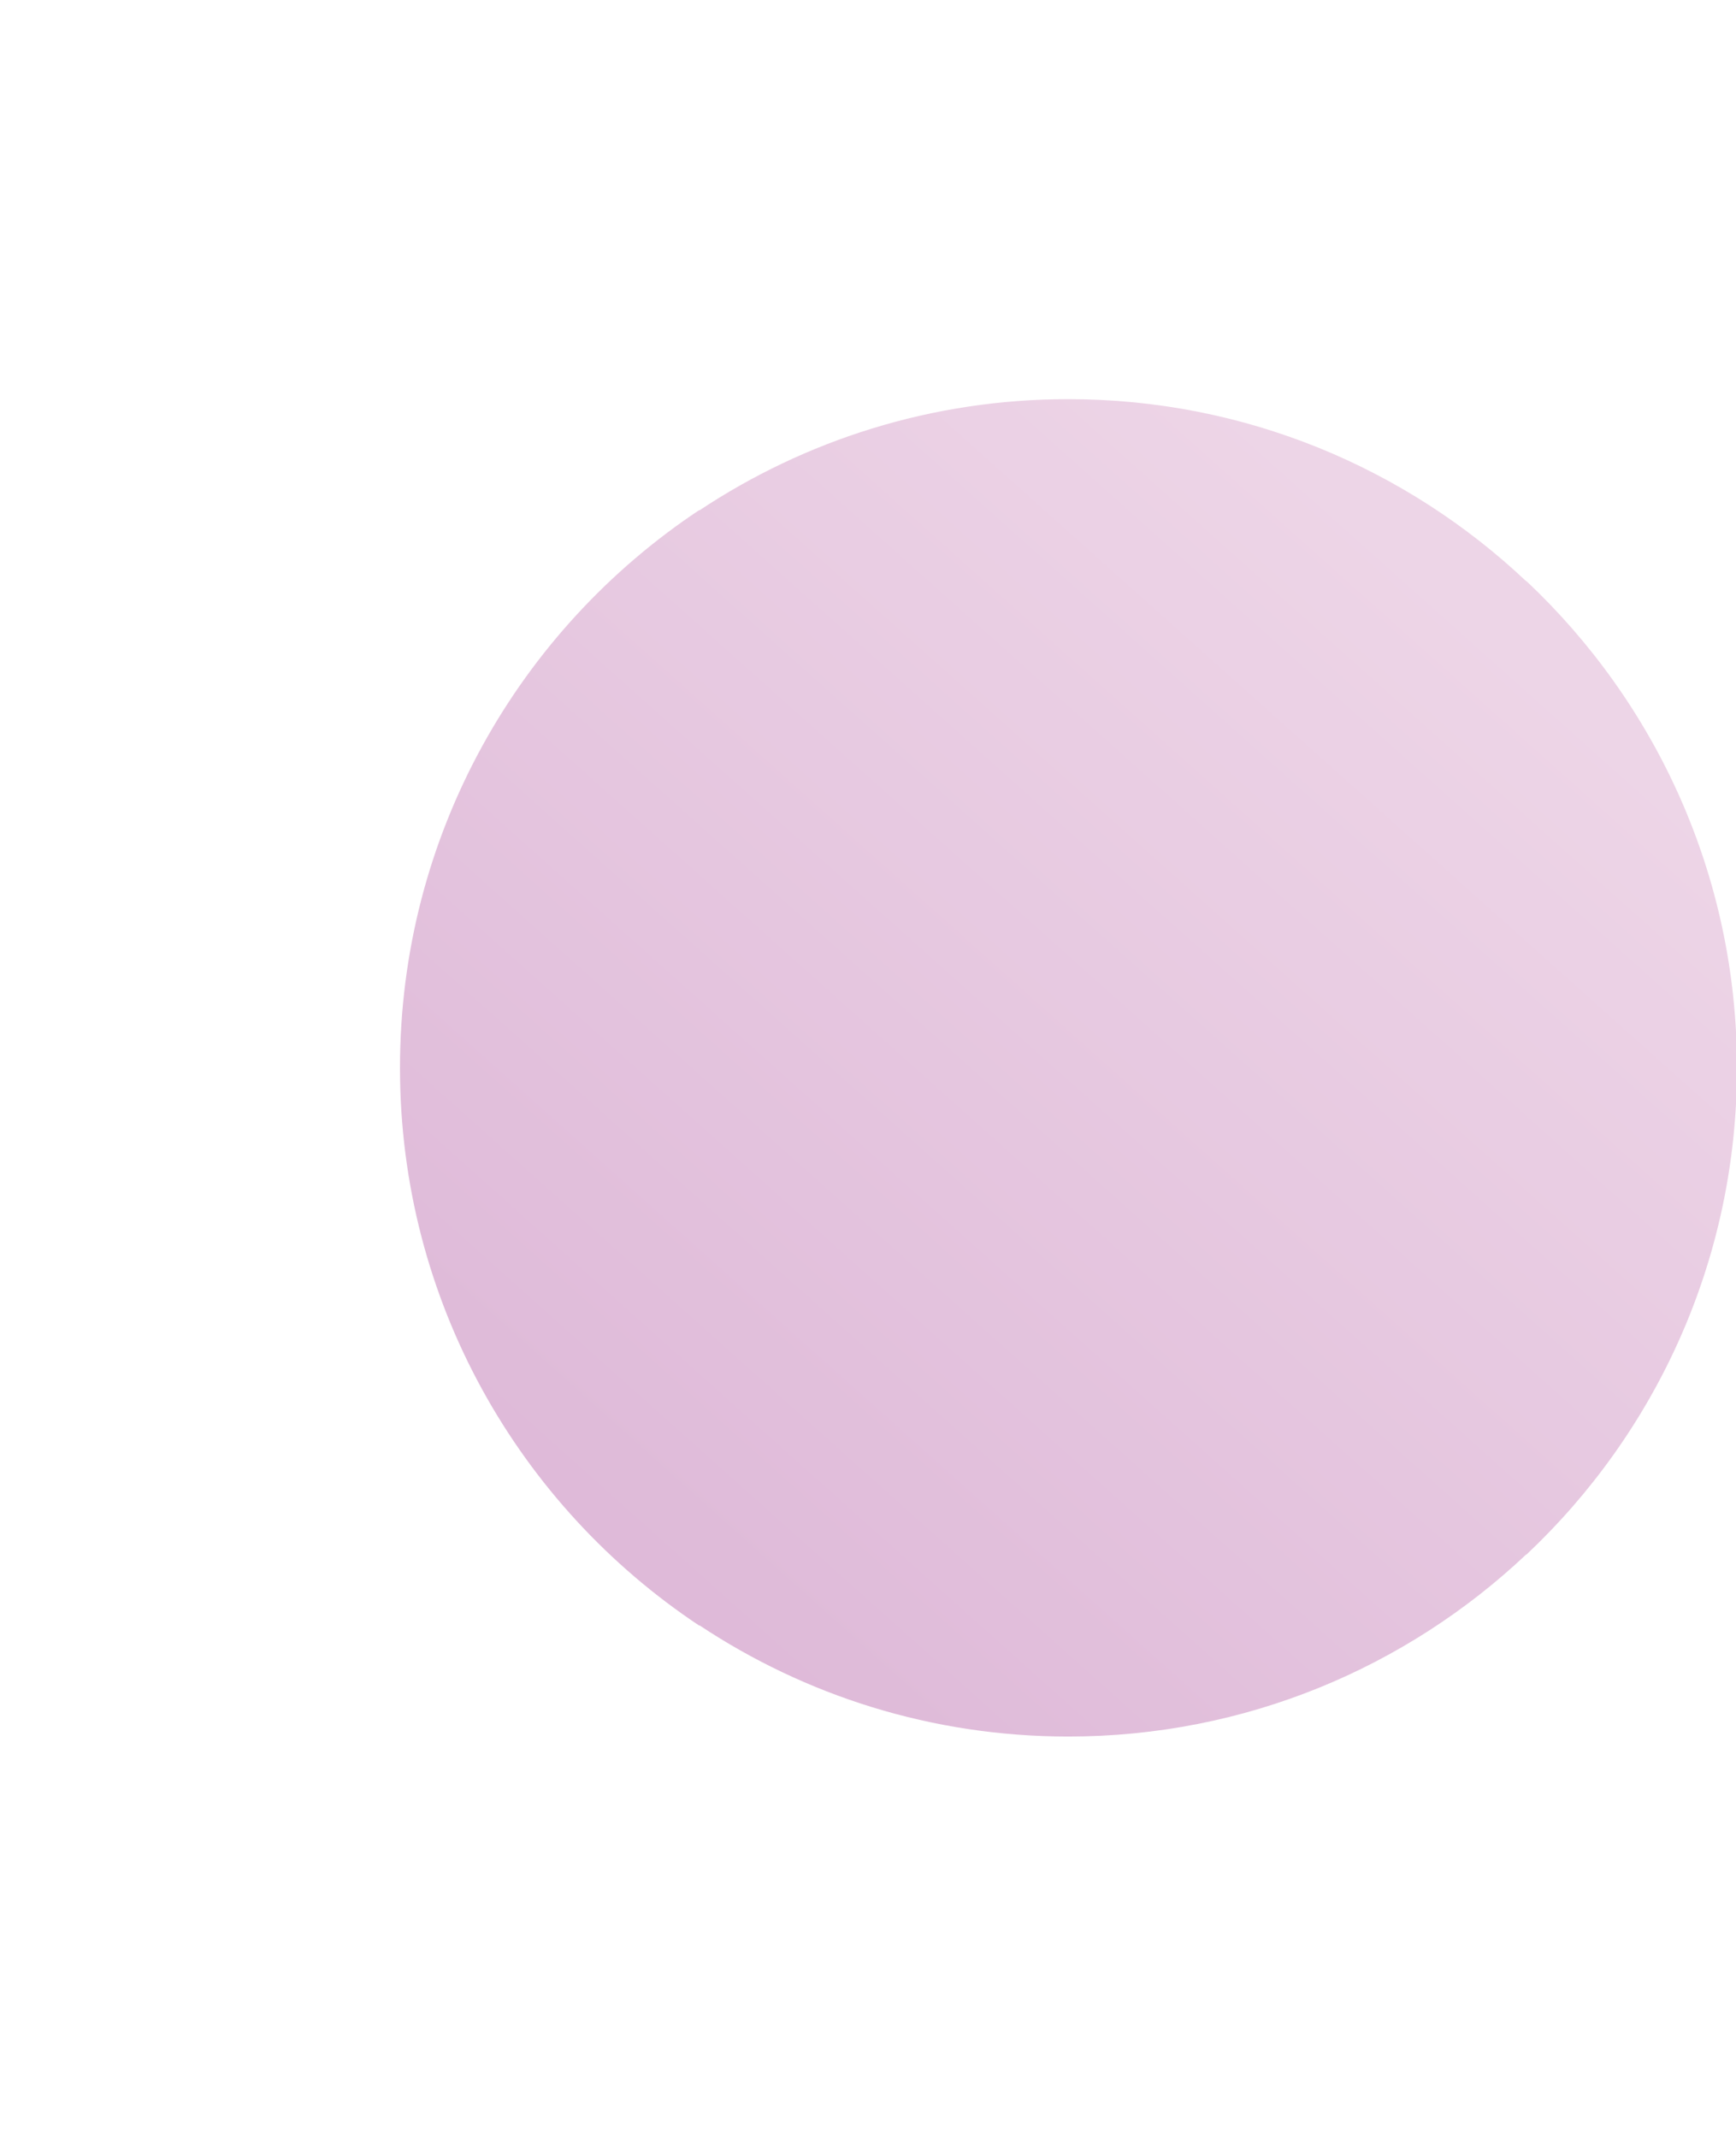 <svg width="757" height="932" viewBox="0 0 757 932" fill="none" xmlns="http://www.w3.org/2000/svg">
<g style="mix-blend-mode:color-dodge" opacity="0.4" filter="url(#filter0_f_103_144967)">
<path fill-rule="evenodd" clip-rule="evenodd" d="M465.841 174C543.131 174 613.341 204.186 665.494 253.357L665.574 253.282C722.087 306.465 757.425 381.847 757.425 465.505C757.425 549.164 722.087 624.546 665.574 677.729L665.494 677.654C613.36 726.825 543.131 757.011 465.841 757.011C406.337 757.011 351.054 739.112 304.939 708.482V222.529C351.054 191.879 406.357 174 465.841 174ZM304.939 708.668C226.282 656.426 174.414 567.041 174.414 465.506C174.414 363.97 226.282 274.585 304.939 222.343V708.668Z" fill="url(#paint0_linear_103_144967)"/>
</g>
<defs>
<filter id="filter0_f_103_144967" x="0.414" y="0" width="931.012" height="931.011" filterUnits="userSpaceOnUse" color-interpolation-filters="sRGB">
<feFlood flood-opacity="0" result="BackgroundImageFix"/>
<feBlend mode="normal" in="SourceGraphic" in2="BackgroundImageFix" result="shape"/>
<feGaussianBlur stdDeviation="87" result="effect1_foregroundBlur_103_144967"/>
</filter>
<linearGradient id="paint0_linear_103_144967" x1="638.921" y1="272.258" x2="276.806" y2="677.101" gradientUnits="userSpaceOnUse">
<stop stop-color="#D295C2"/>
<stop offset="1" stop-color="#AE529F"/>
</linearGradient>
</defs>
</svg>
